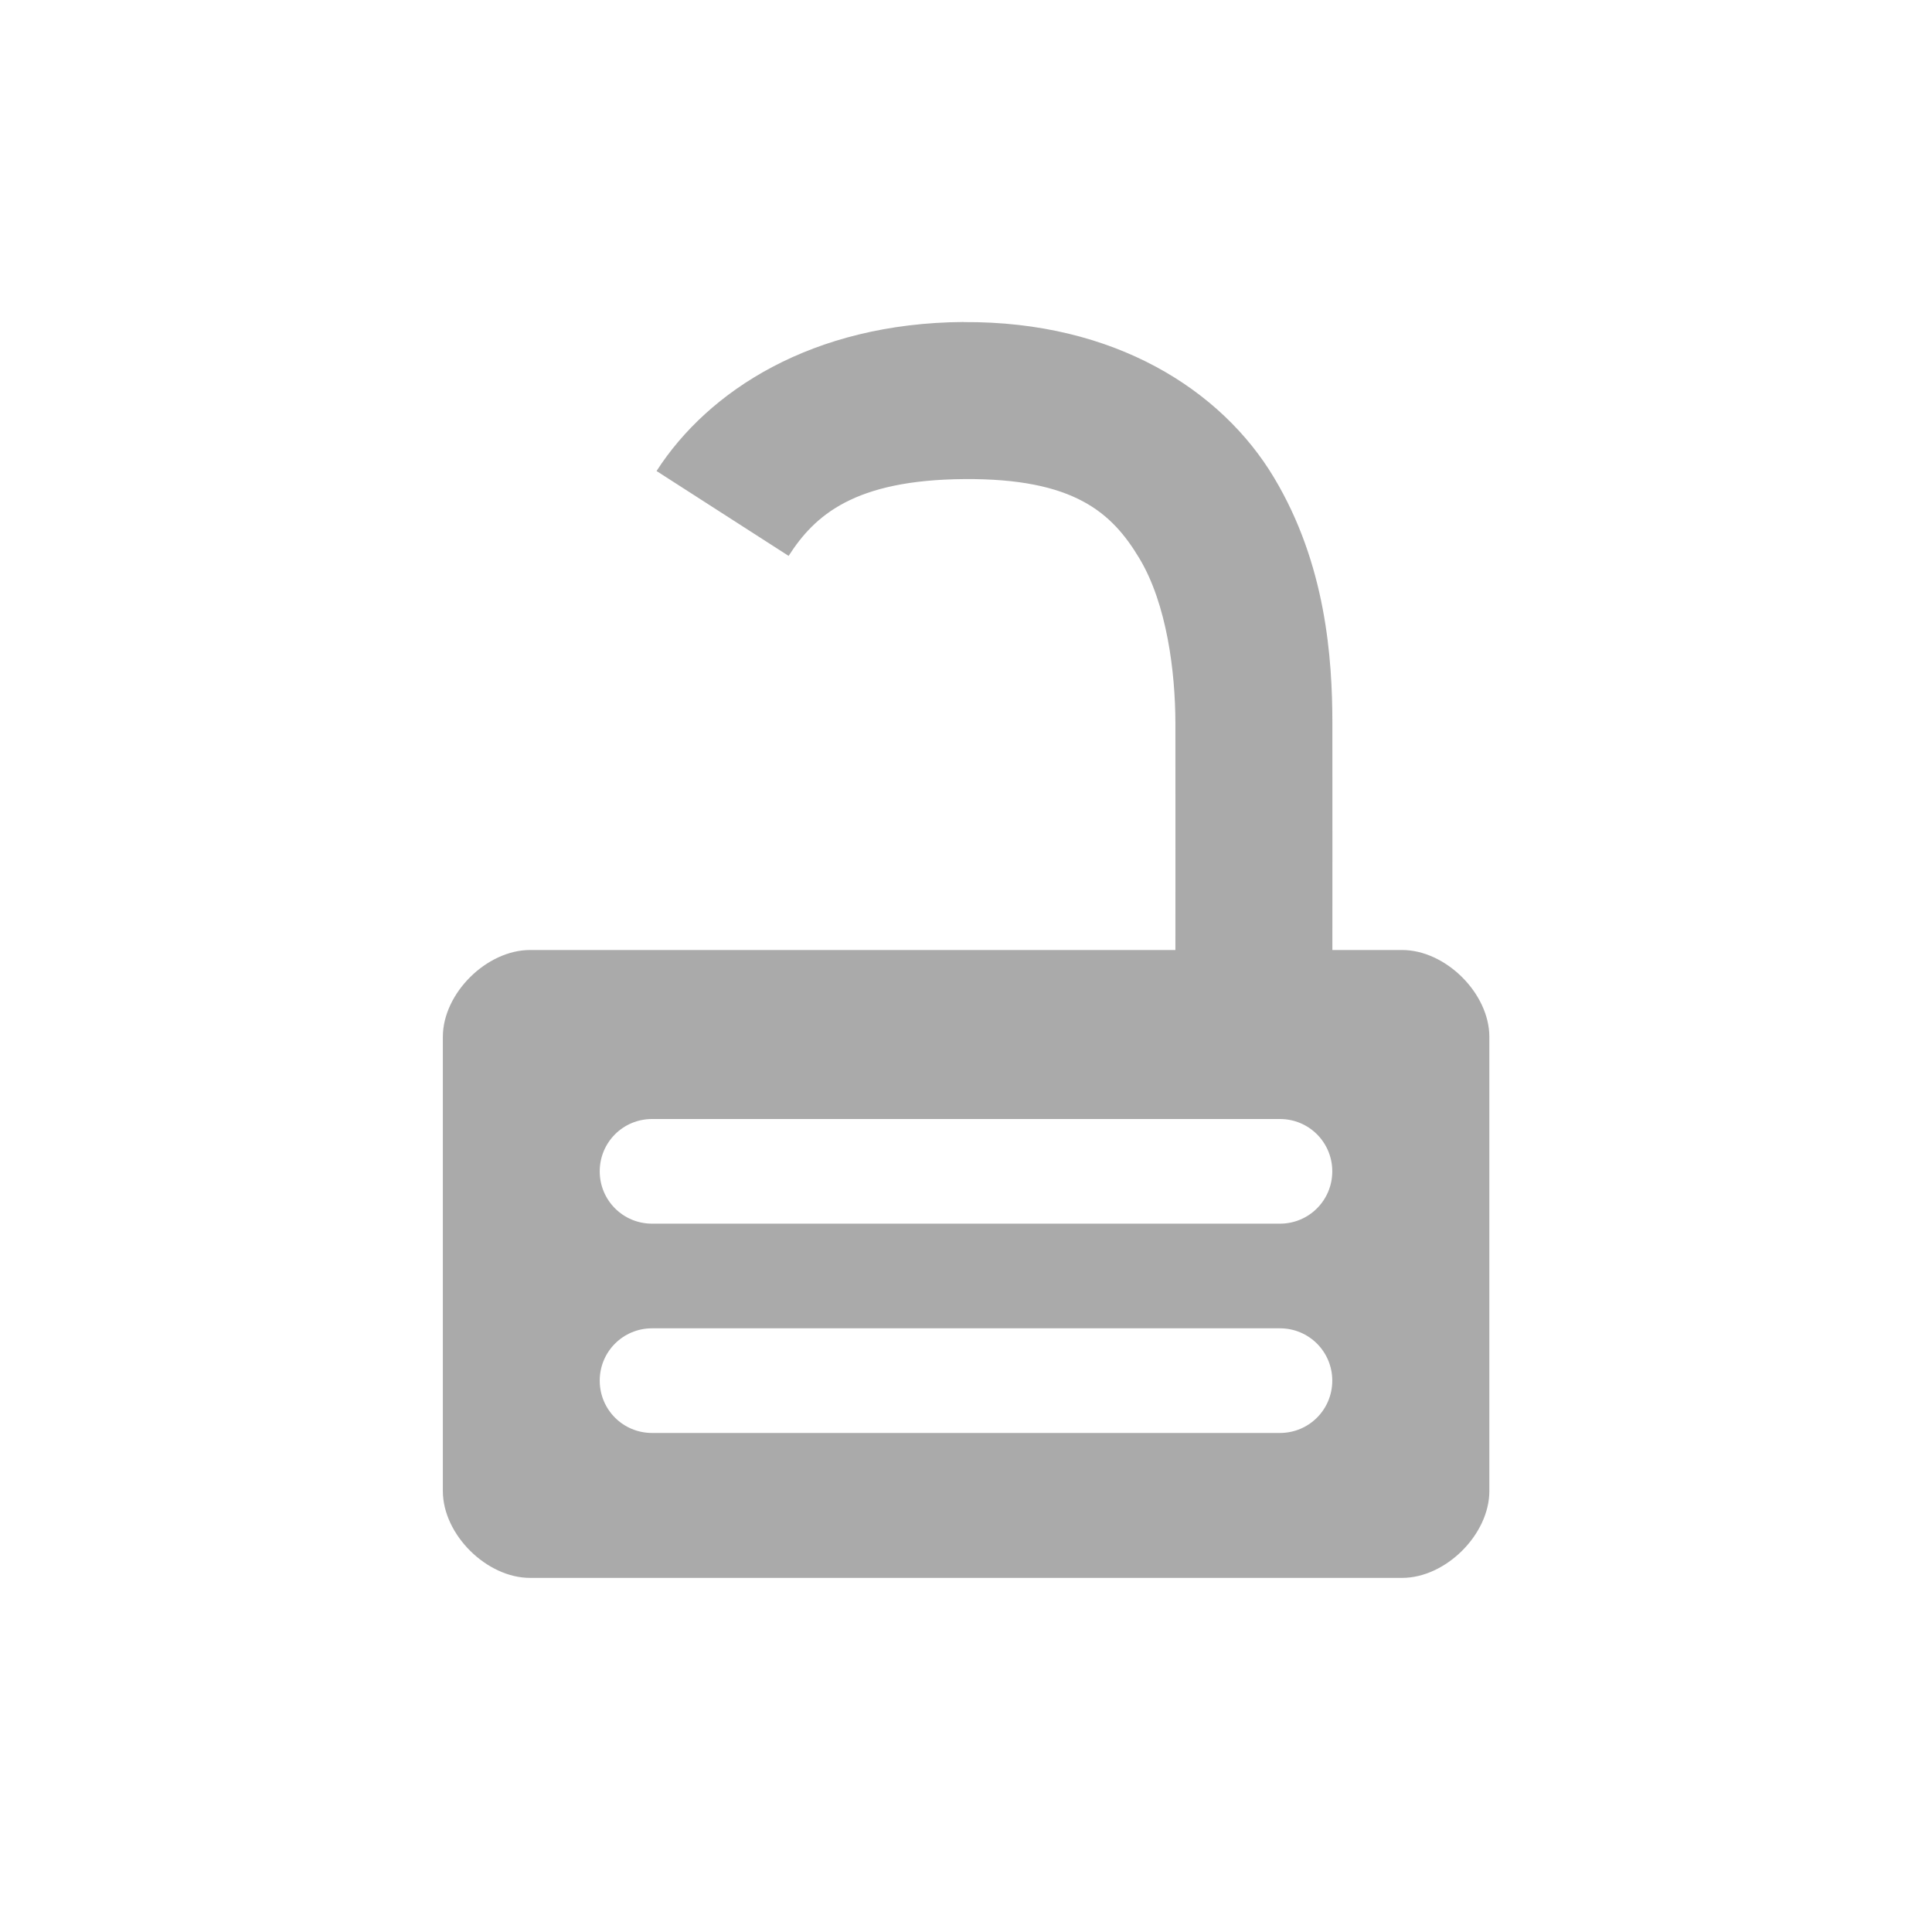 <svg width="48" height="48" version="1.1" viewBox="0 0 24 24" xmlns="http://www.w3.org/2000/svg">
  <g transform="matrix(1.3,0,0,1.3,5.5,-22)" fill="#aaa" stroke-width=".769">
    <path transform="translate(0,20)" d="m4.977 0c-1.449 0.01-2.442 0.659-2.934 1.424l1.262 0.811c0.248-0.386 0.624-0.727 1.682-0.734 1.045-0.007 1.407 0.319 1.67 0.758 0.263 0.438 0.343 1.086 0.344 1.574 9.639e-4 0.589 1.684e-4 1.869 0 2.168h-6.166c-0.417 0-0.834 0.415-0.834 0.83v4.34c0 0.415 0.417 0.83 0.834 0.83h8.332c0.417 0 0.834-0.415 0.834-0.83v-4.34c0-0.415-0.417-0.83-0.834-0.83h-0.666c1.69e-4 -0.298 9.685e-4 -1.577 0-2.172-9.966e-4 -0.612-0.06-1.513-0.559-2.344-0.498-0.831-1.519-1.494-2.965-1.484zm-2.977 7.616h6c0.277 0 0.5 0.223 0.5 0.5s-0.223 0.5-0.5 0.5h-6c-0.277 0-0.5-0.223-0.5-0.5s0.223-0.5 0.5-0.5zm0 2h6c0.277 0 0.5 0.223 0.5 0.5 0 0.277-0.223 0.5-0.5 0.5h-6c-0.277 0-0.5-0.223-0.5-0.5 0-0.277 0.223-0.5 0.5-0.5z" color="#000001" color-rendering="auto" dominant-baseline="auto" fill="#aaa" image-rendering="auto" shape-rendering="auto" solid-color="#000001" stroke-width=".769" style="font-feature-settings:normal;font-variant-alternates:normal;font-variant-caps:normal;font-variant-ligatures:normal;font-variant-numeric:normal;font-variant-position:normal;isolation:auto;mix-blend-mode:normal;shape-padding:0;text-decoration-color:#000001;text-decoration-line:none;text-decoration-style:solid;text-indent:0;text-orientation:mixed;text-transform:none;white-space:normal"/>
  </g>
</svg>
